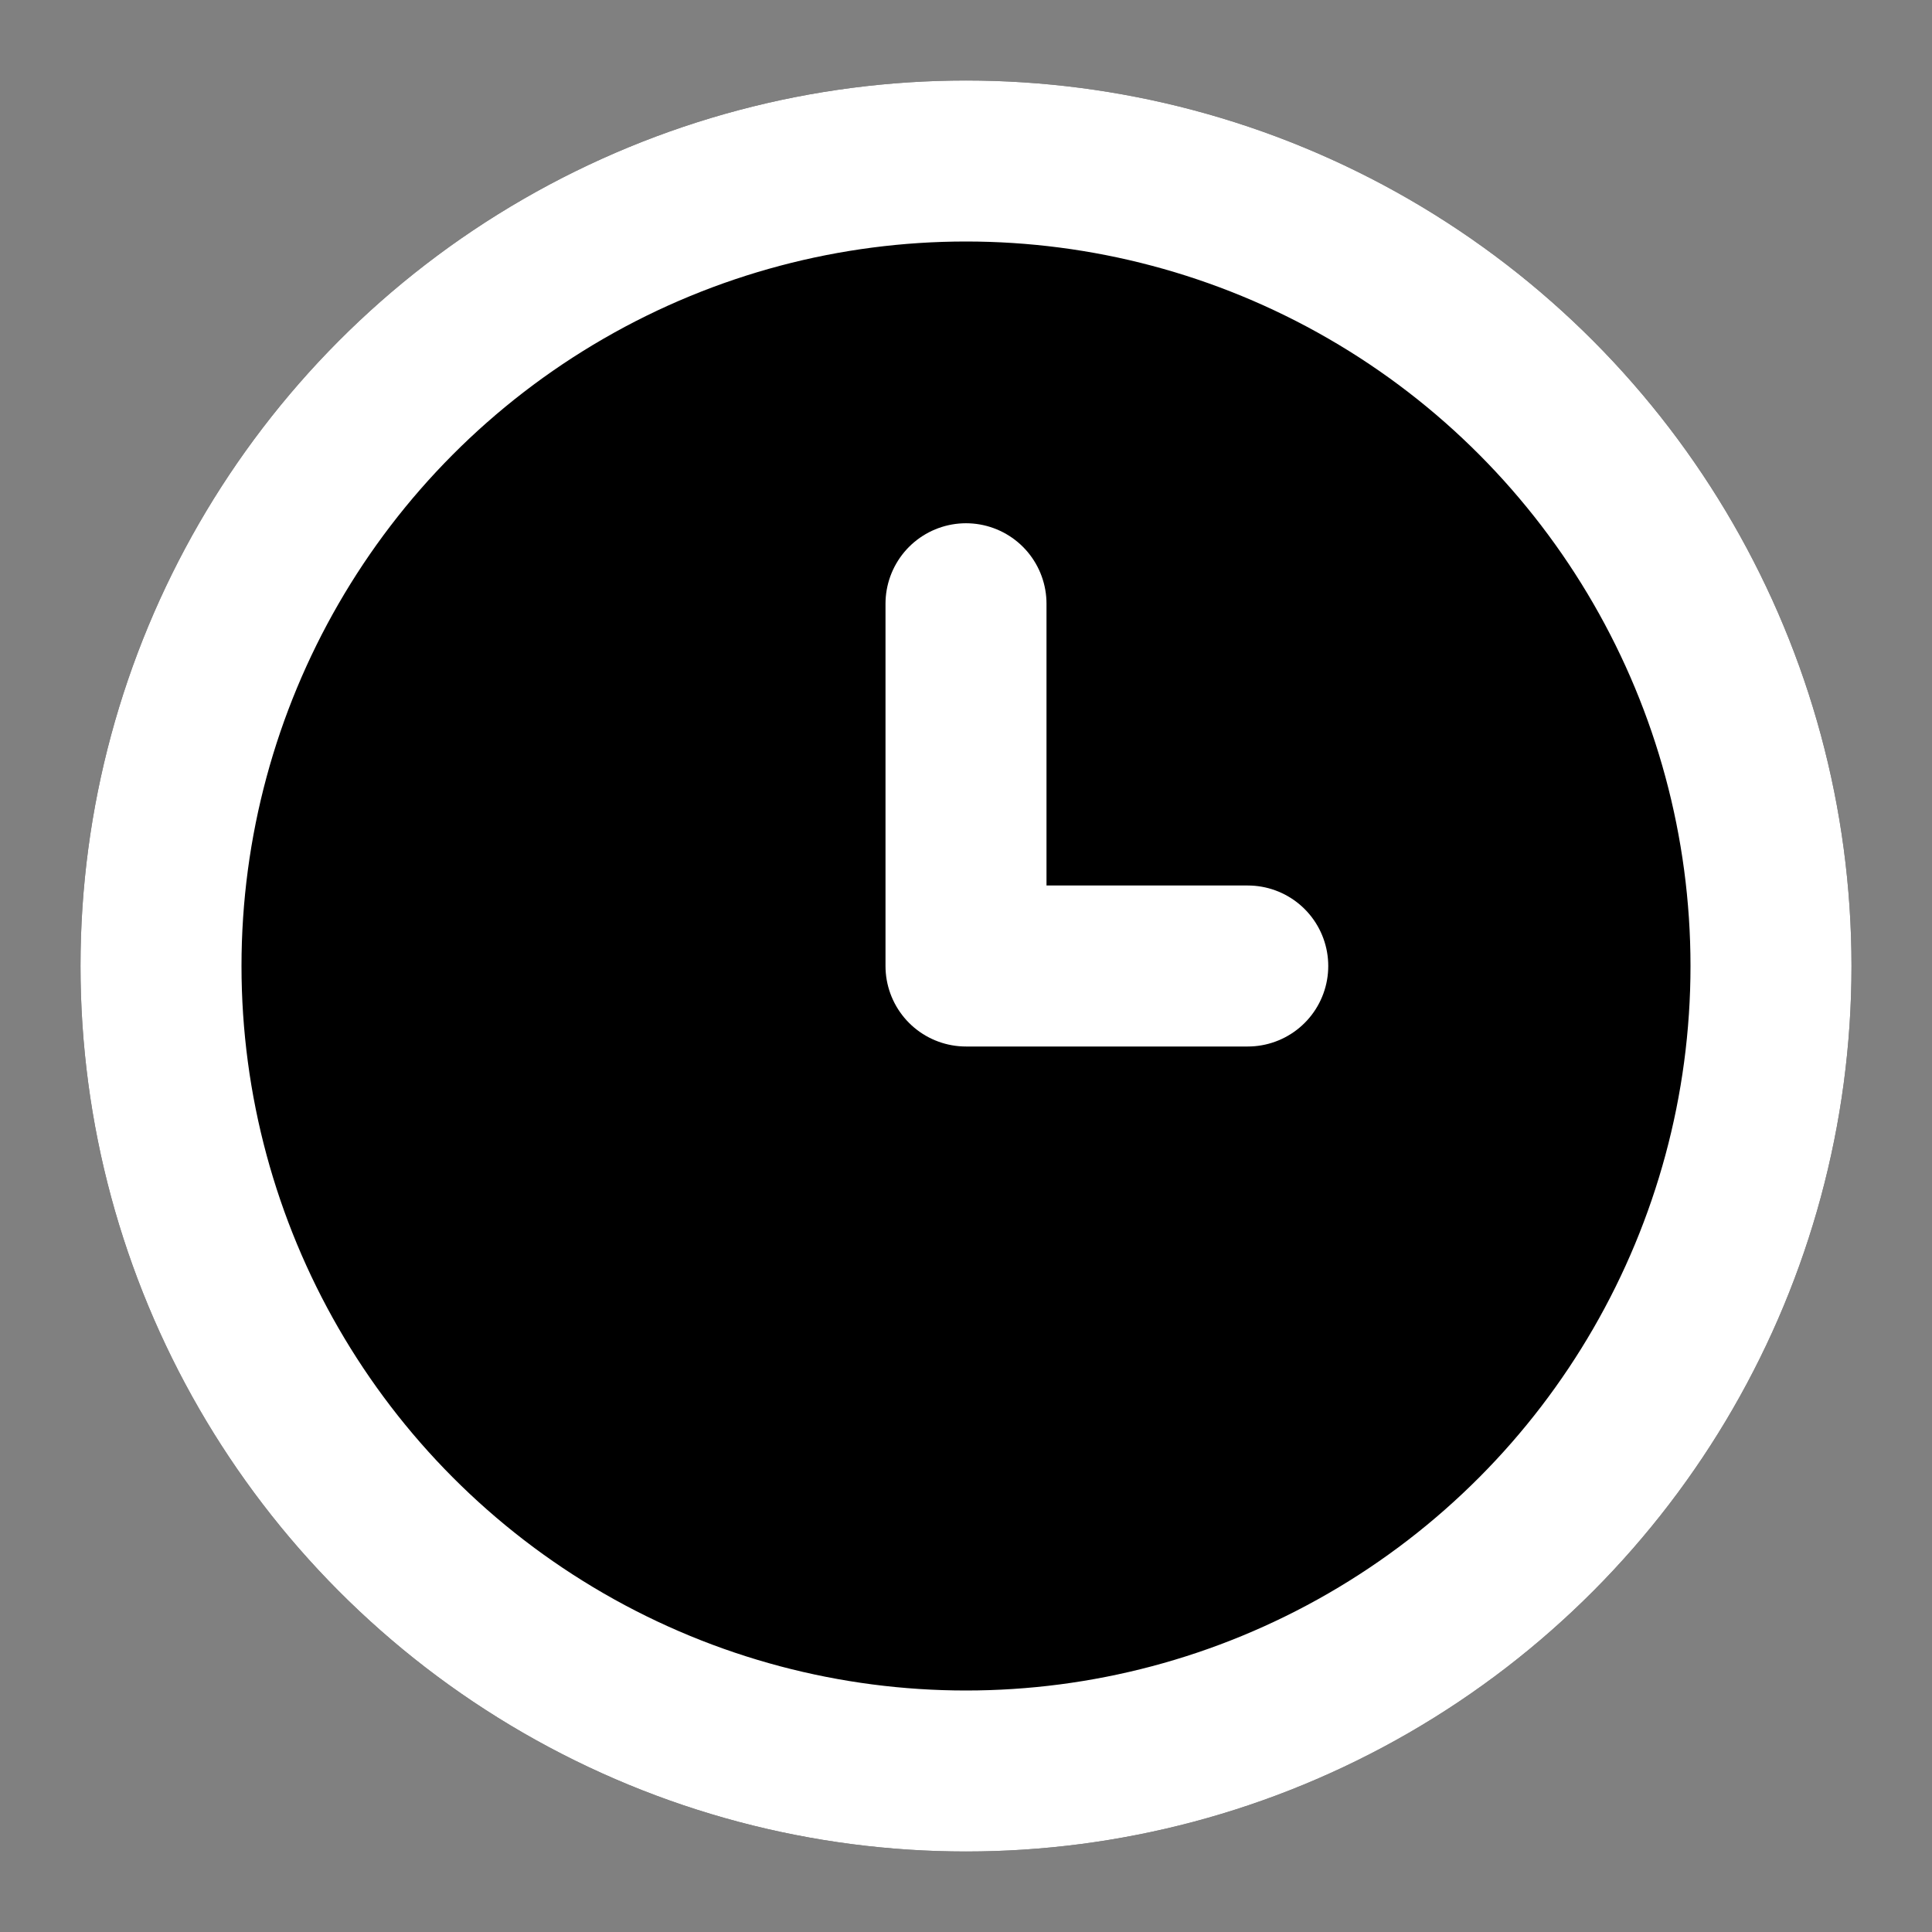<!-- 所属路径: /Users/liyu/work/actionsky/dms-ui/dms-ui/packages/sqle/src/icon/ReportStatistics.tsx -->
<svg viewBox="0 0 24 24" xmlns="http://www.w3.org/2000/svg">
  <rect x="0" y="0" width="24" height="24" fill="#808080" stroke="none"/>
  <circle cx="12" cy="12" r="11" fill="currentColor" />
  <circle cx="12" cy="12" r="10" stroke="white" strokeOpacity="0.5" stroke-width="2" />
  <path d="M12 7.5V12H15.5" stroke="white" stroke-width="2" stroke-linecap="round" stroke-linejoin="round" />
</svg>